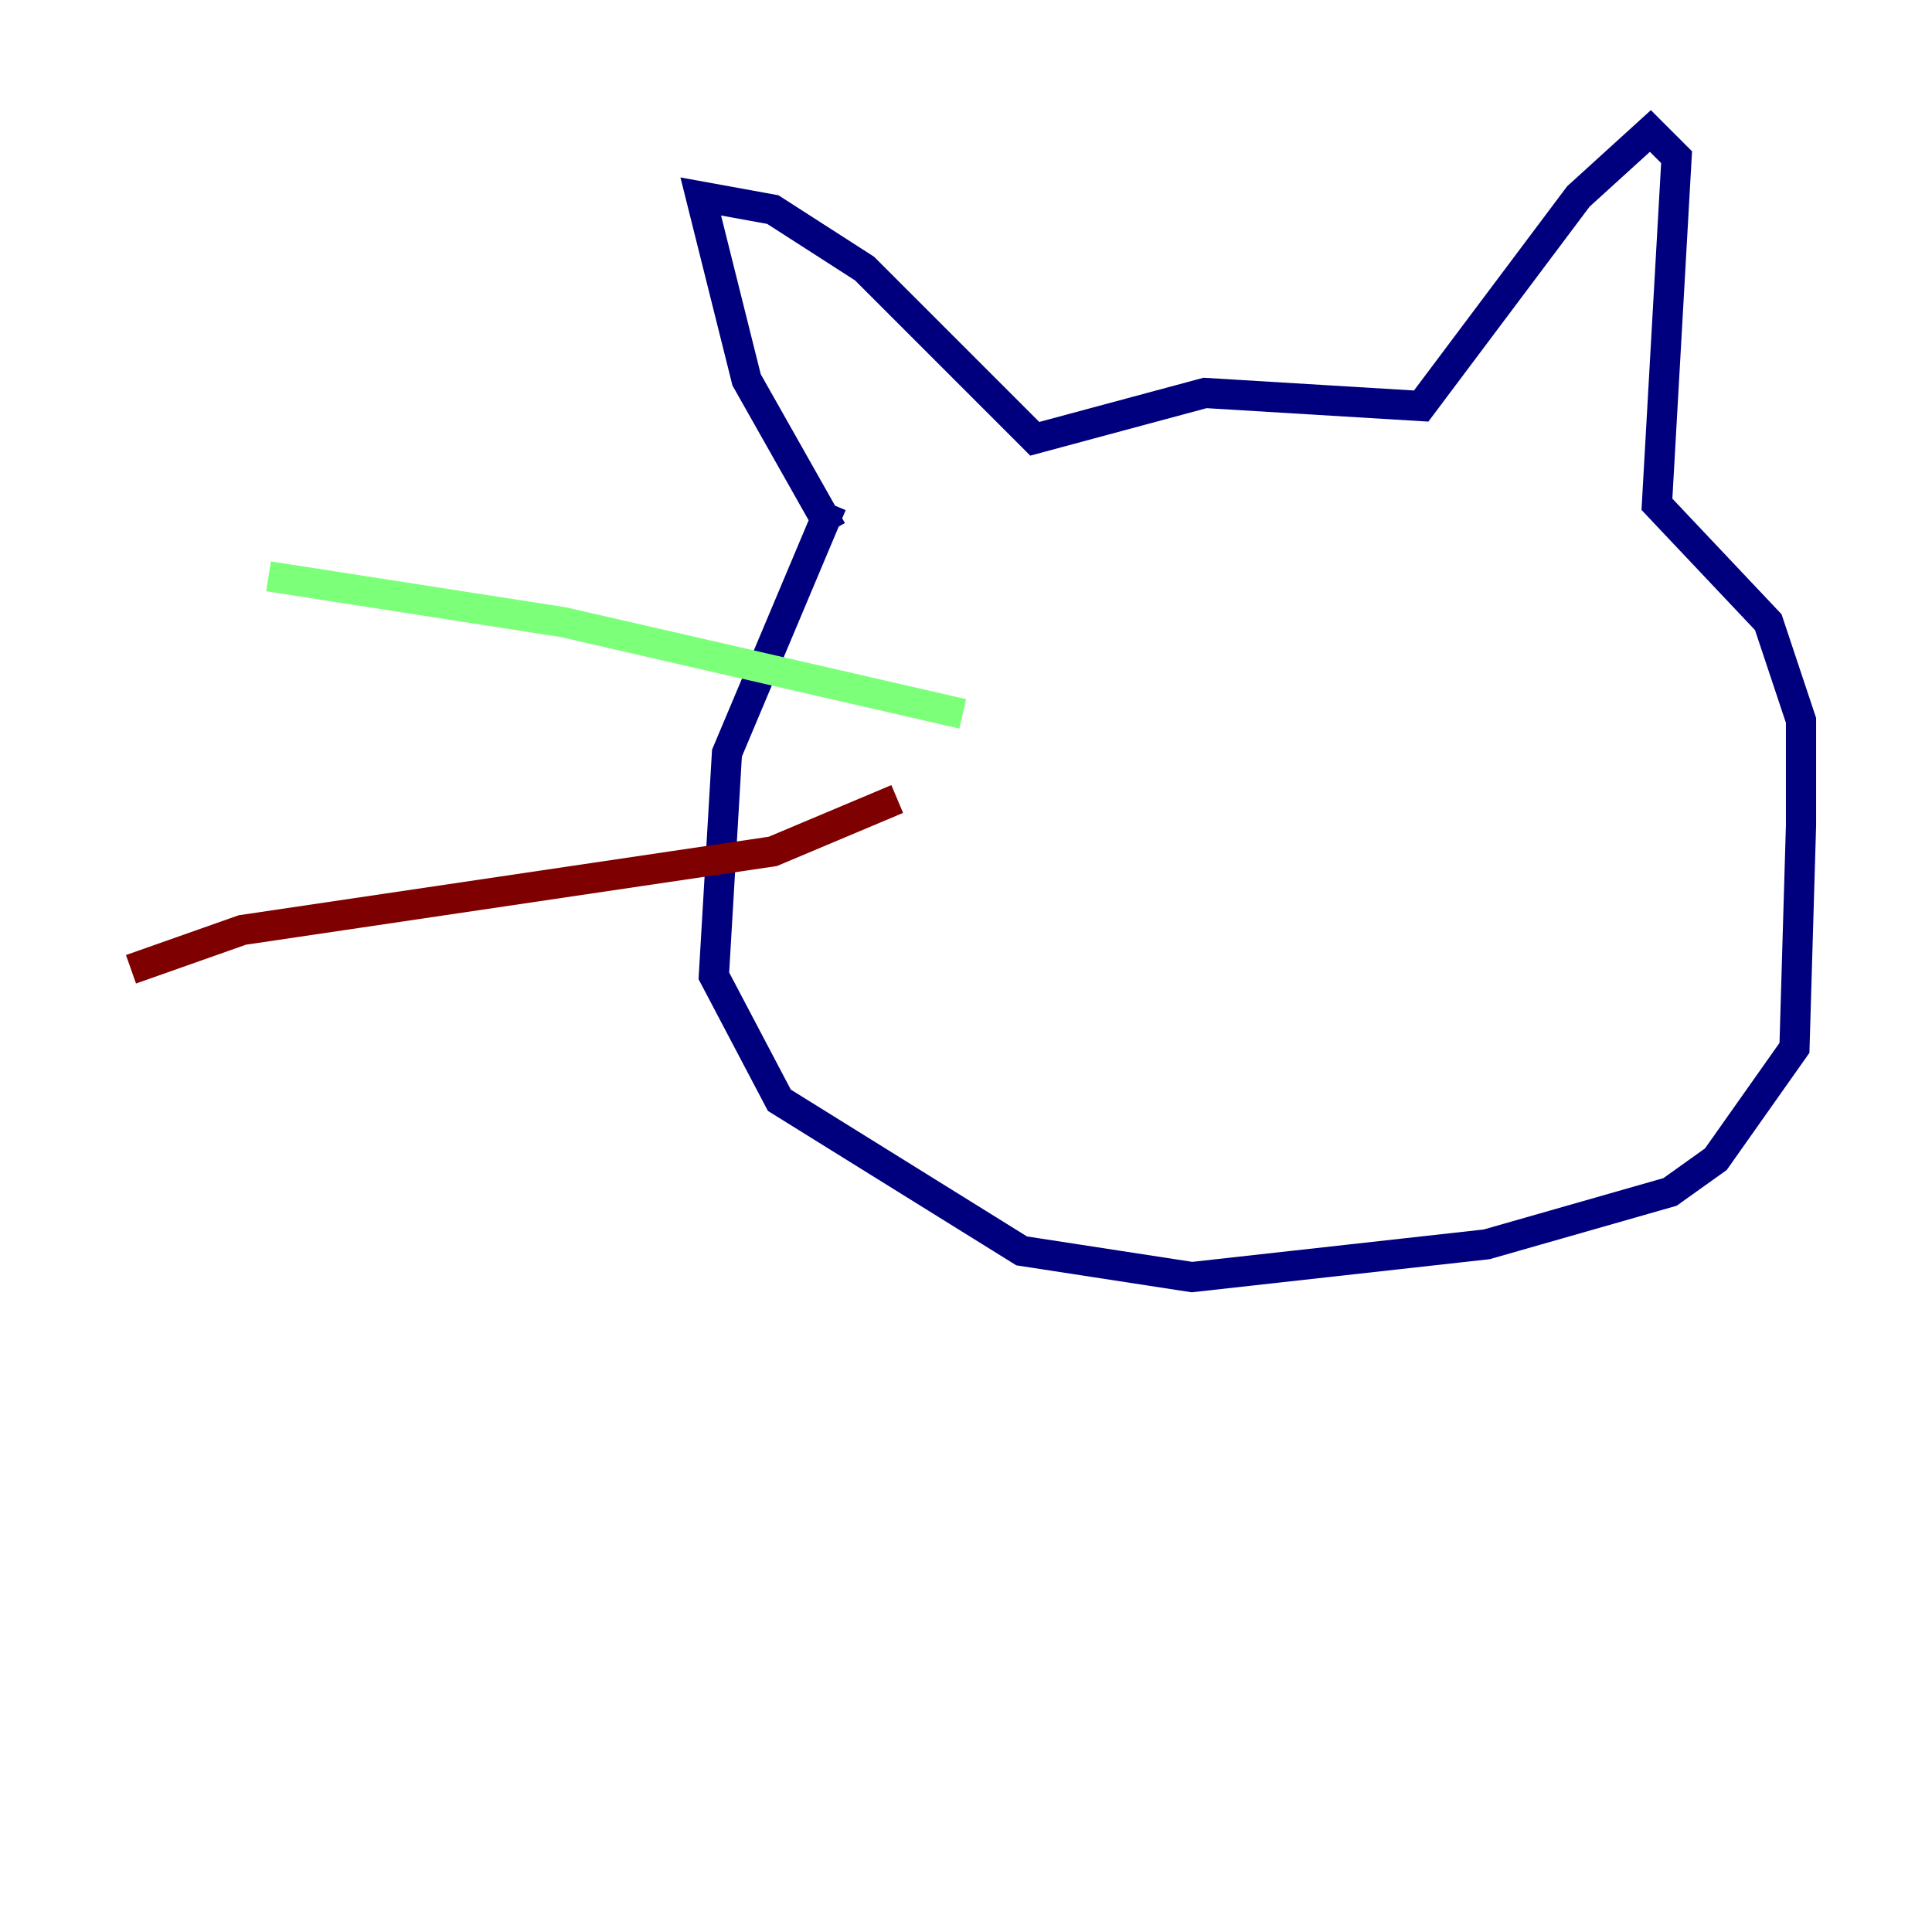 <?xml version="1.0" encoding="utf-8" ?>
<svg baseProfile="tiny" height="128" version="1.2" viewBox="0,0,128,128" width="128" xmlns="http://www.w3.org/2000/svg" xmlns:ev="http://www.w3.org/2001/xml-events" xmlns:xlink="http://www.w3.org/1999/xlink"><defs /><polyline fill="none" points="55.105,35.146 49.464,25.166 46.427,13.017 51.2,13.885 57.275,17.79 68.556,29.071 79.837,26.034 94.156,26.902 104.57,13.017 109.342,8.678 111.078,10.414 109.776,33.41 117.153,41.22 119.322,47.729 119.322,54.671 118.888,69.424 113.681,76.8 110.644,78.969 98.495,82.441 78.969,84.61 67.688,82.875 51.634,72.895 47.295,64.651 48.163,49.898 55.105,33.41" stroke="#00007f" stroke-width="2" /><polyline fill="none" points="63.783,47.295 37.315,41.22 17.79,38.183" stroke="#7cff79" stroke-width="2" /><polyline fill="none" points="59.444,52.936 51.2,56.407 16.054,61.614 8.678,64.217" stroke="#7f0000" stroke-width="2" /></svg>